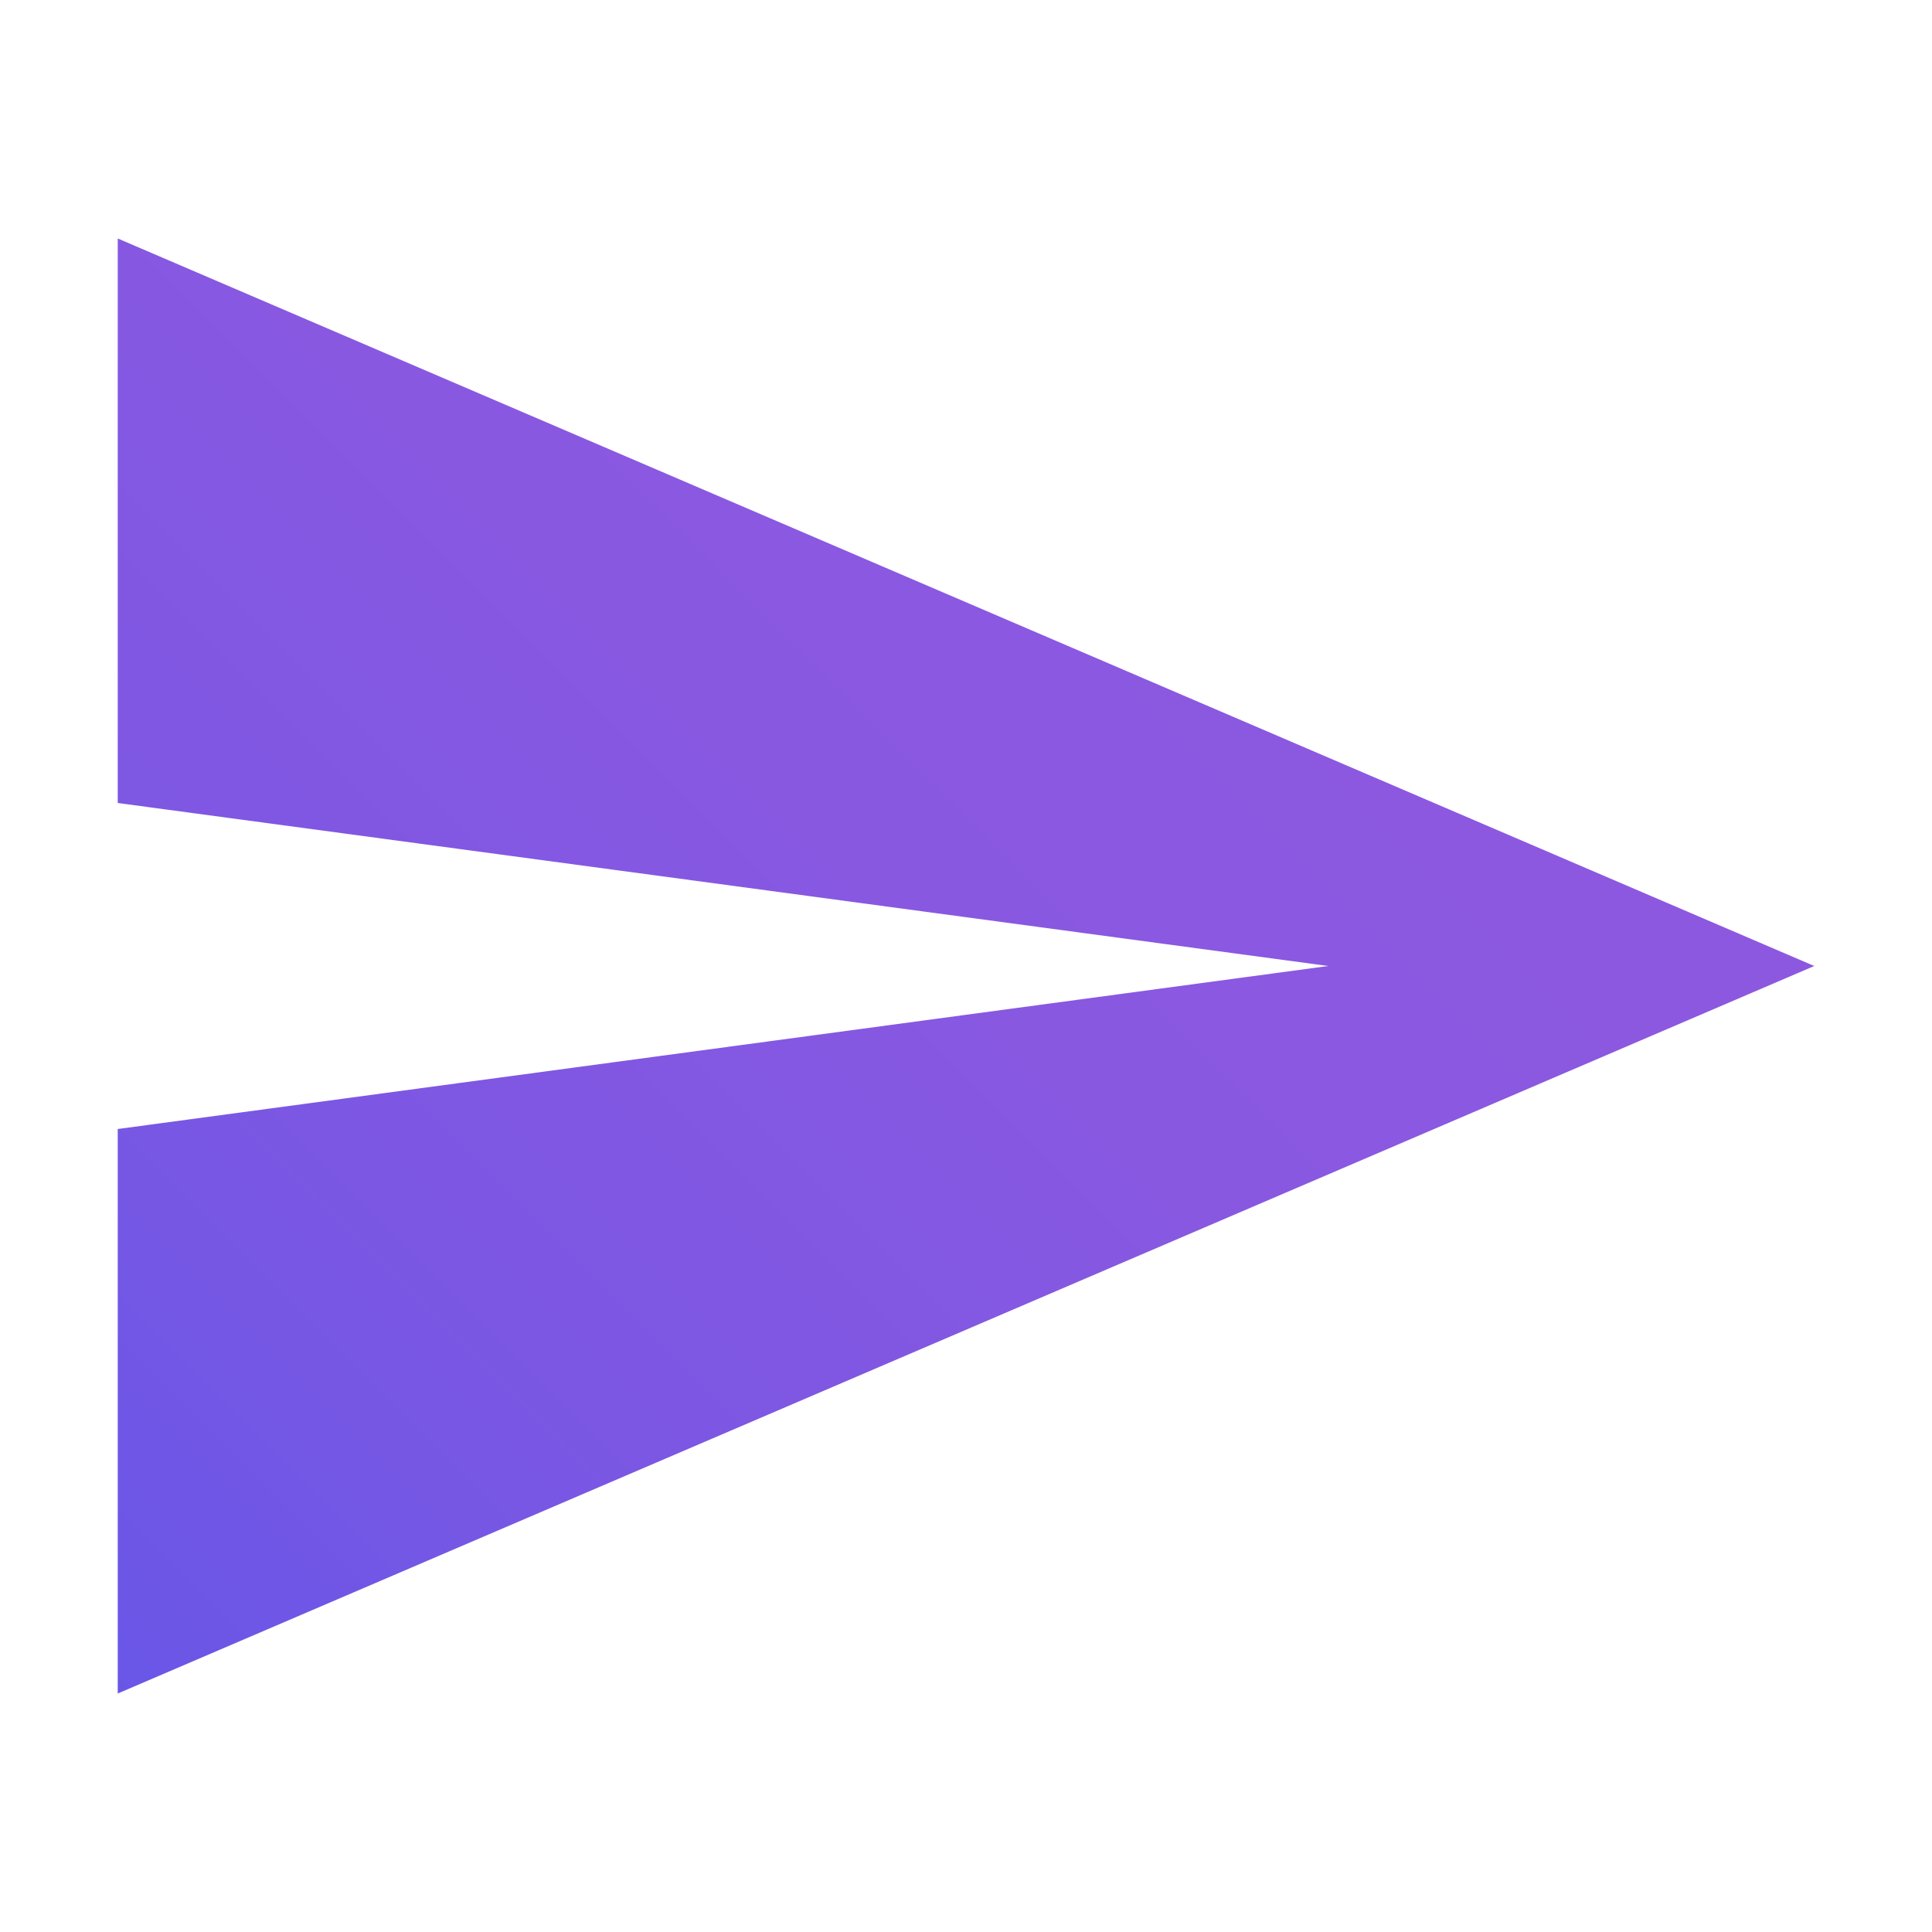 <?xml version="1.0" encoding="utf-8"?>
<!-- Generator: Adobe Illustrator 25.3.1, SVG Export Plug-In . SVG Version: 6.00 Build 0)  -->
<svg version="1.1" id="Capa_1" xmlns="http://www.w3.org/2000/svg" xmlns:xlink="http://www.w3.org/1999/xlink" x="0px" y="0px"
	 viewBox="0 0 64 64" style="enable-background:new 0 0 64 64;" xml:space="preserve">
<style type="text/css">
	.st0{fill:none;}
	.st1{fill:url(#SVGID_1_);}
</style>
<rect class="st0" width="64" height="64"/>
<g>
	<g id="send">
		
			<linearGradient id="SVGID_1_" gradientUnits="userSpaceOnUse" x1="-0.171" y1="-24.121" x2="40.053" y2="16.104" gradientTransform="matrix(1 0 0 -1 0 28)">
			<stop  offset="0" style="stop-color:#6956E7"/>
			<stop  offset="0.329" style="stop-color:#7C57E3"/>
			<stop  offset="0.67" style="stop-color:#8958E1"/>
			<stop  offset="1" style="stop-color:#8D58E0"/>
		</linearGradient>
		<polygon class="st1" points="3.9,56.1 60.1,32 3.9,7.9 3.9,26.6 44,32 3.9,37.4 		"/>
	</g>
</g>
</svg>
